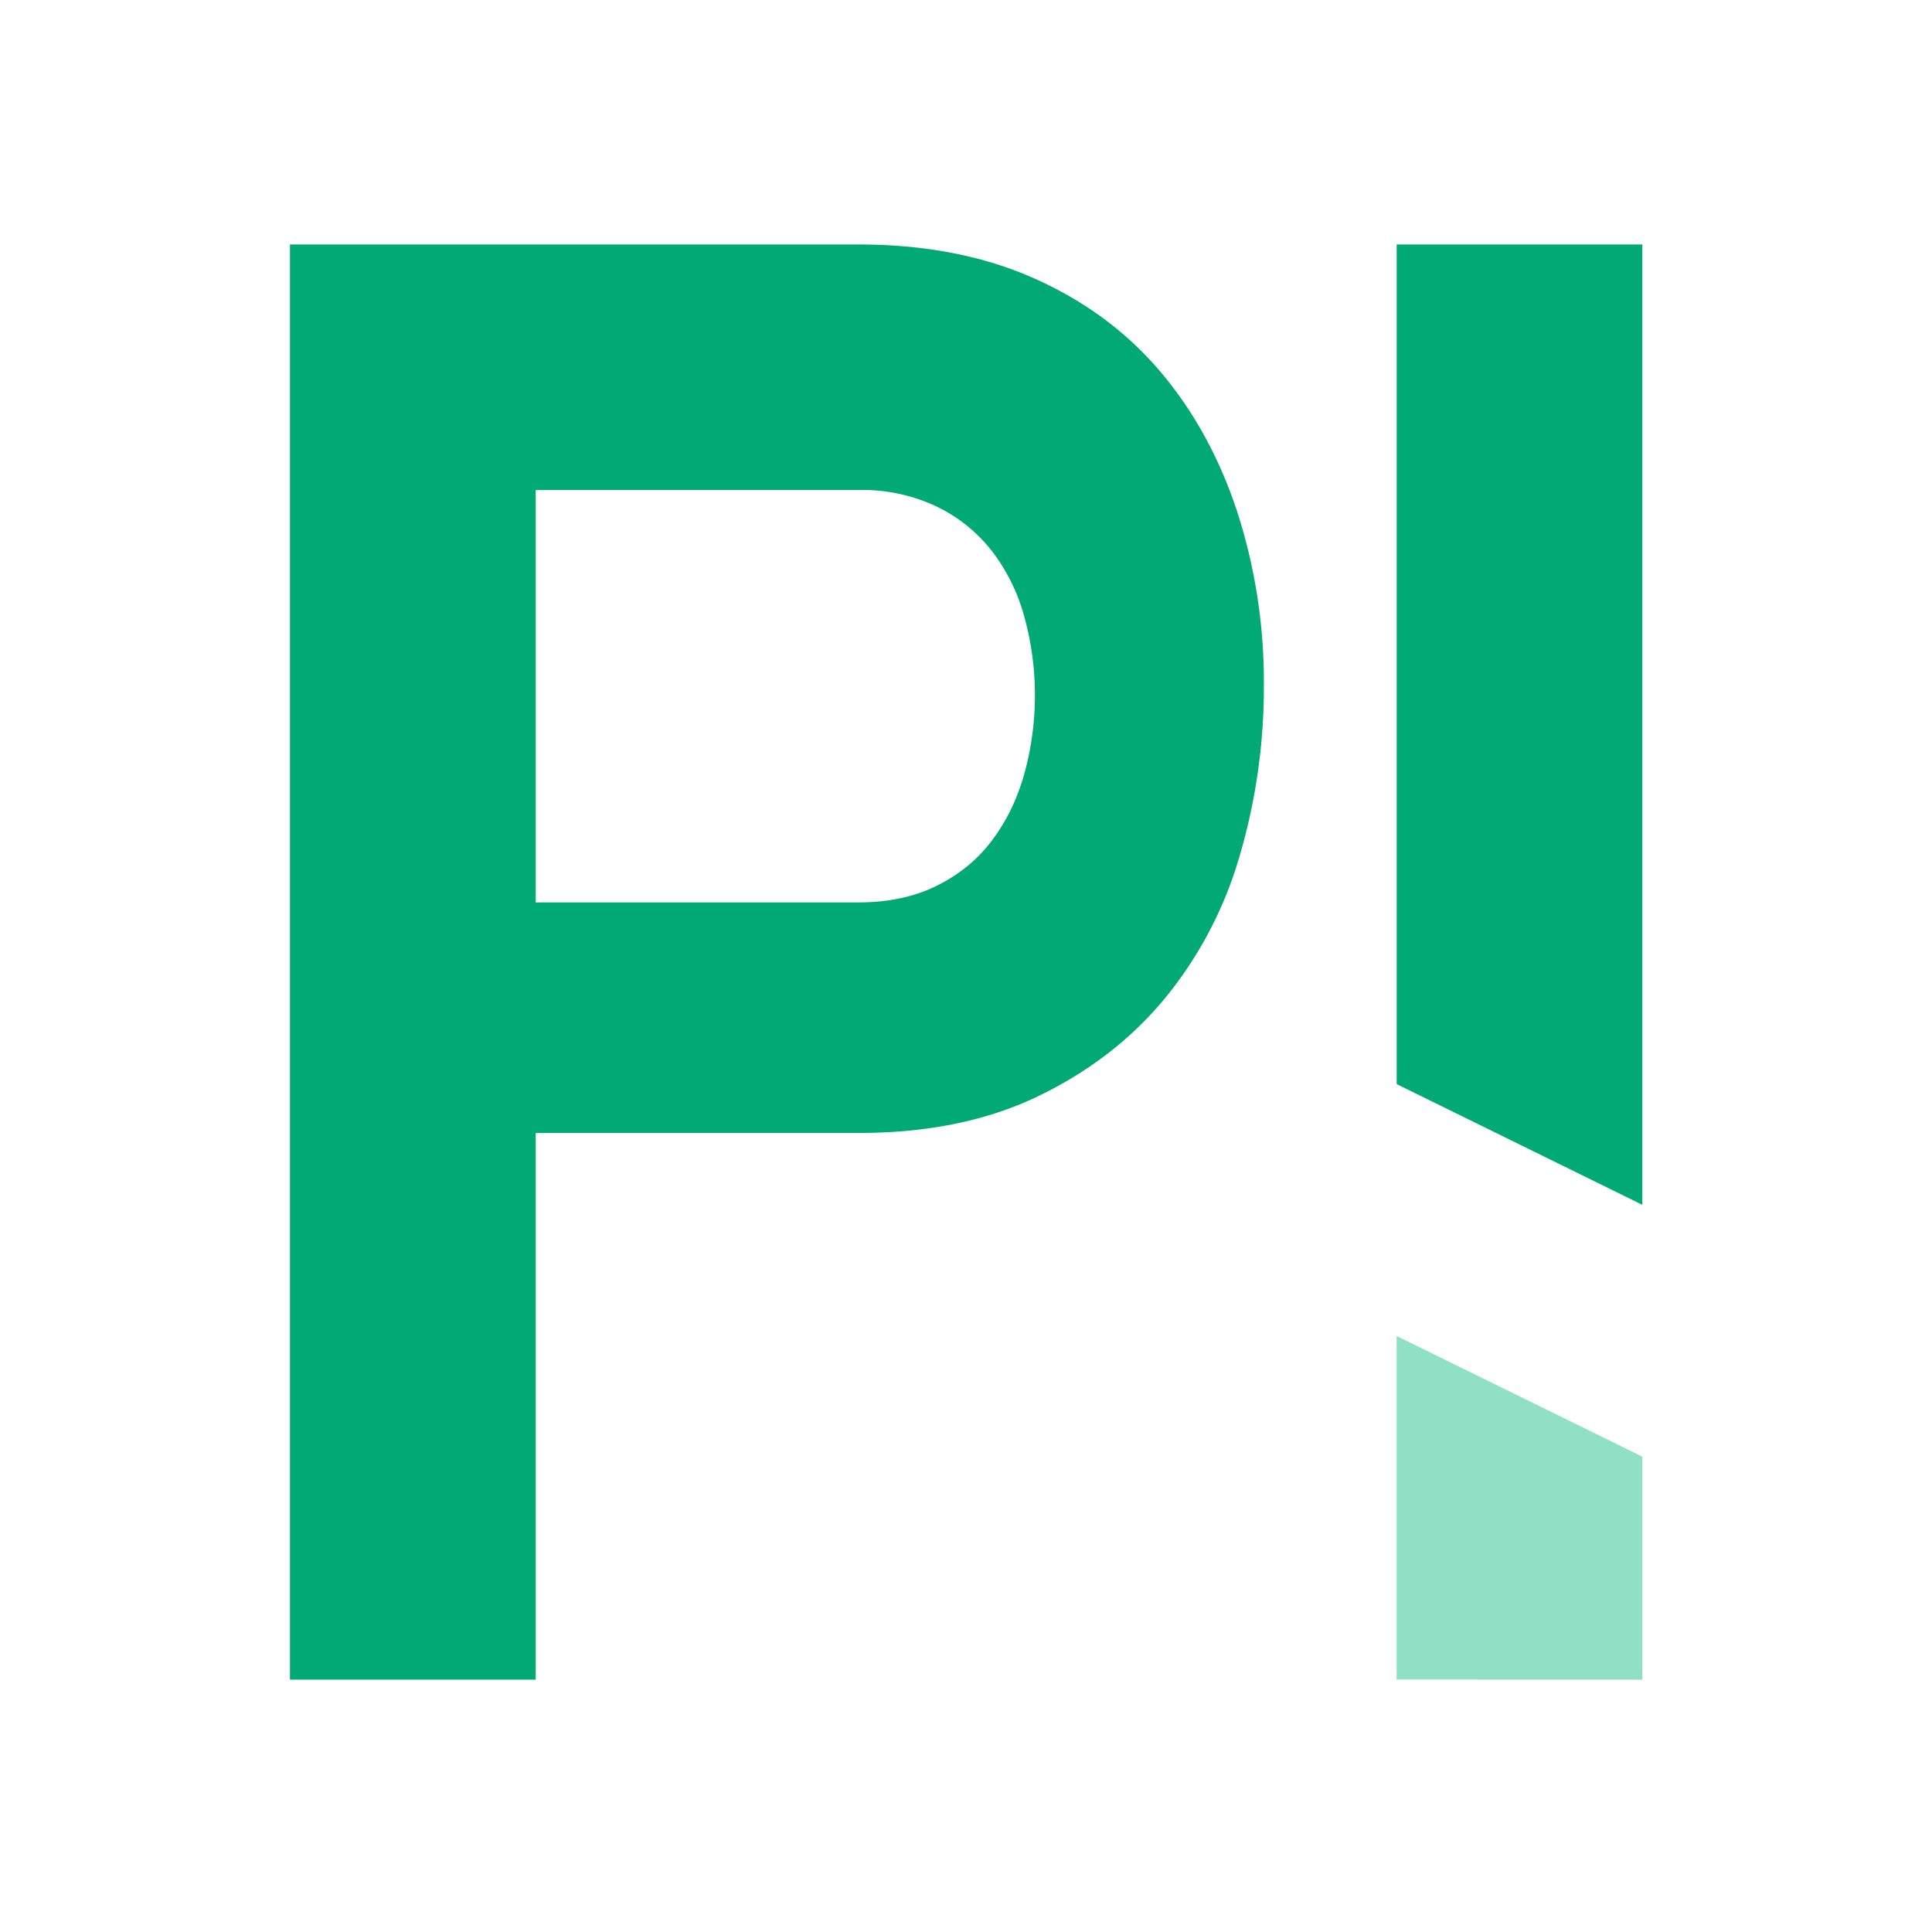 <svg xmlns="http://www.w3.org/2000/svg" width="24" height="24" viewBox="0 0 24 24">
    <g fill="none" fill-rule="evenodd">
        <path fill="#00aa72" d="M6.655 11.21h4.009c.373 0 .7-.07.979-.21.28-.14.51-.33.687-.57.18-.241.311-.516.397-.827a3.676 3.676 0 0 0 0-1.932 2.346 2.346 0 0 0-.397-.815 1.943 1.943 0 0 0-.687-.56 2.16 2.16 0 0 0-.979-.209H6.655v5.123zm4.009-8.173c.824 0 1.55.14 2.18.42.629.279 1.153.667 1.573 1.163.42.497.737 1.08.955 1.746A6.86 6.86 0 0 1 15.7 8.51a7.41 7.41 0 0 1-.303 2.13 4.954 4.954 0 0 1-.933 1.77c-.419.504-.944.908-1.573 1.21-.63.303-1.371.454-2.226.454H6.655v6.791H3.602V3.037h7.062zM17.35 13.467V3.037h3.052v11.93z"/>
        <path fill="#90e0c5" d="M20.402 18.095v2.77l-3.053-.001v-4.268z"/>
    </g>
</svg>

